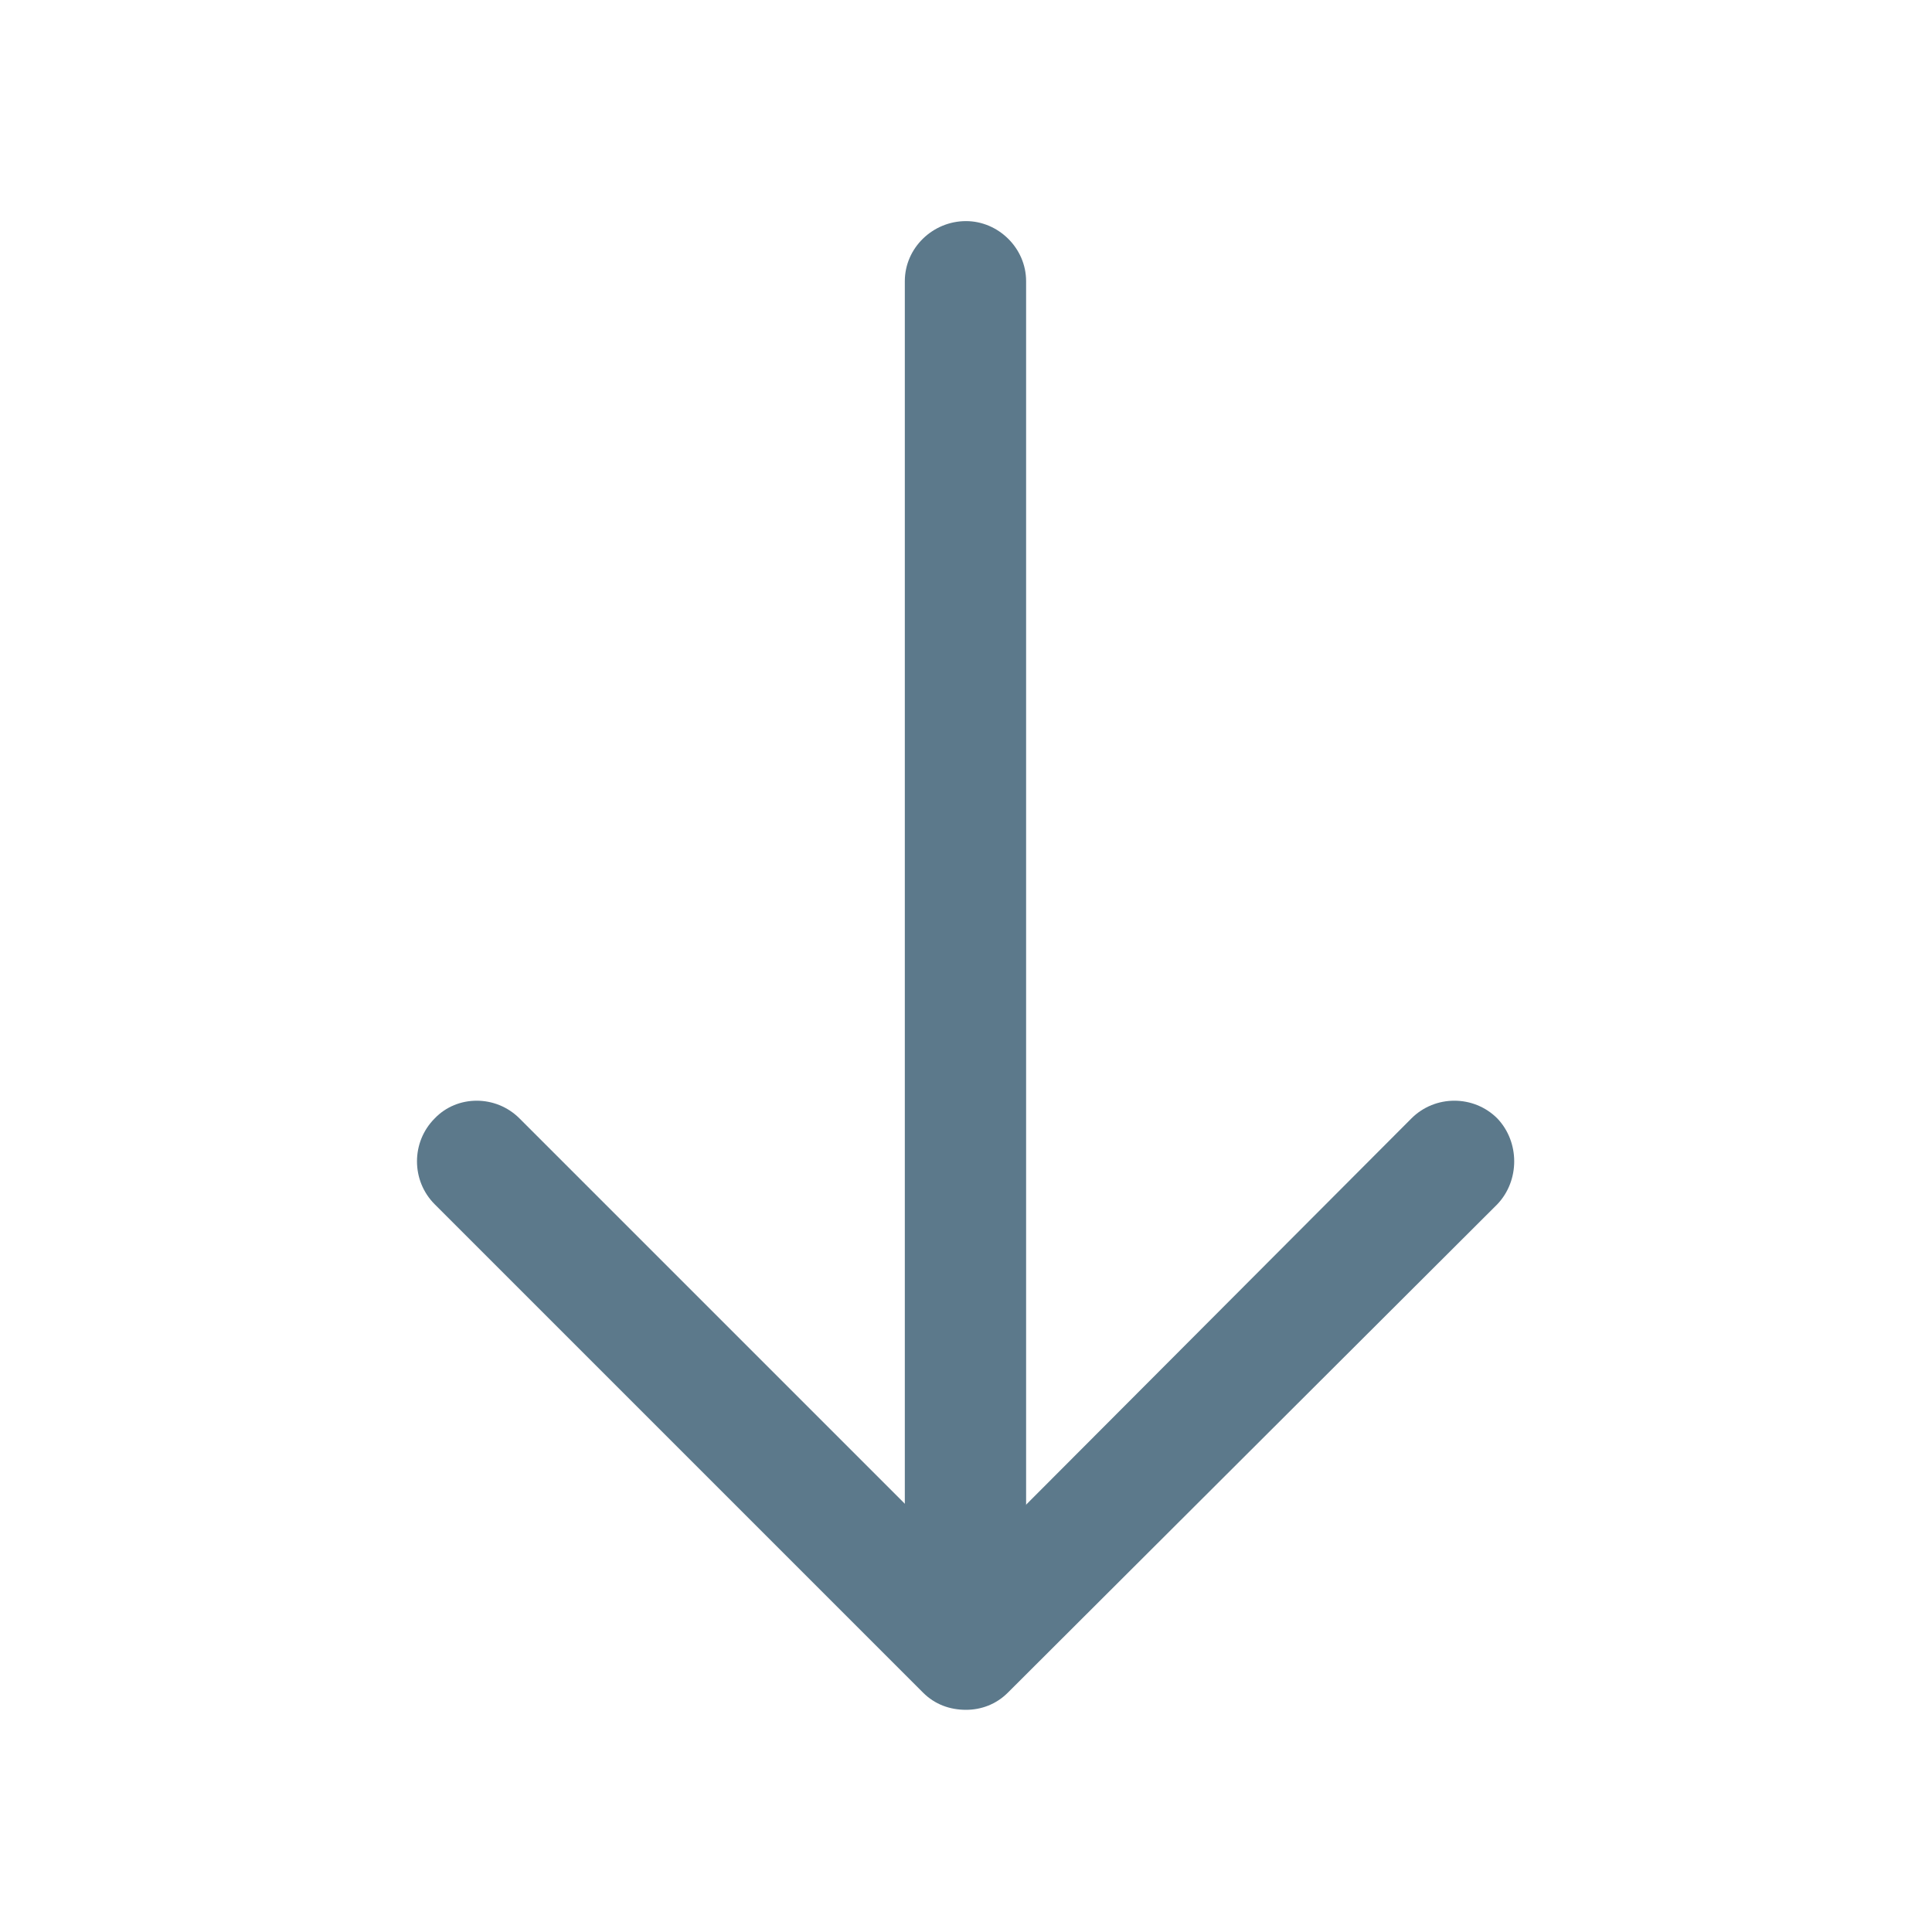 <svg width="18" height="18" viewBox="0 0 18 18" fill="none" xmlns="http://www.w3.org/2000/svg" xmlns:xlink="http://www.w3.org/1999/xlink">
	<desc>
			Created with Pixso.
	</desc>
	<defs/>
	<path id="Vector" d="M9 15.93C8.85 15.93 8.71 15.88 8.6 15.77L4.05 11.22C3.83 11 3.83 10.64 4.05 10.42C4.26 10.2 4.62 10.2 4.84 10.42L9 14.58L13.15 10.42C13.37 10.2 13.73 10.2 13.95 10.42C14.16 10.64 14.16 11 13.95 11.22L9.39 15.77C9.28 15.88 9.14 15.93 9 15.93Z" fill="#5C798B" fill-opacity="1" fill-rule="nonzero"/>
	<path id="Vector" d="M9 15.81C8.69 15.81 8.43 15.55 8.43 15.24L8.43 2.62C8.43 2.31 8.69 2.06 9 2.06C9.3 2.06 9.56 2.31 9.56 2.62L9.56 15.24C9.56 15.55 9.3 15.81 9 15.81Z" fill="#5C798B" fill-opacity="1" fill-rule="nonzero"/>
	<g opacity="0"/>
</svg>
